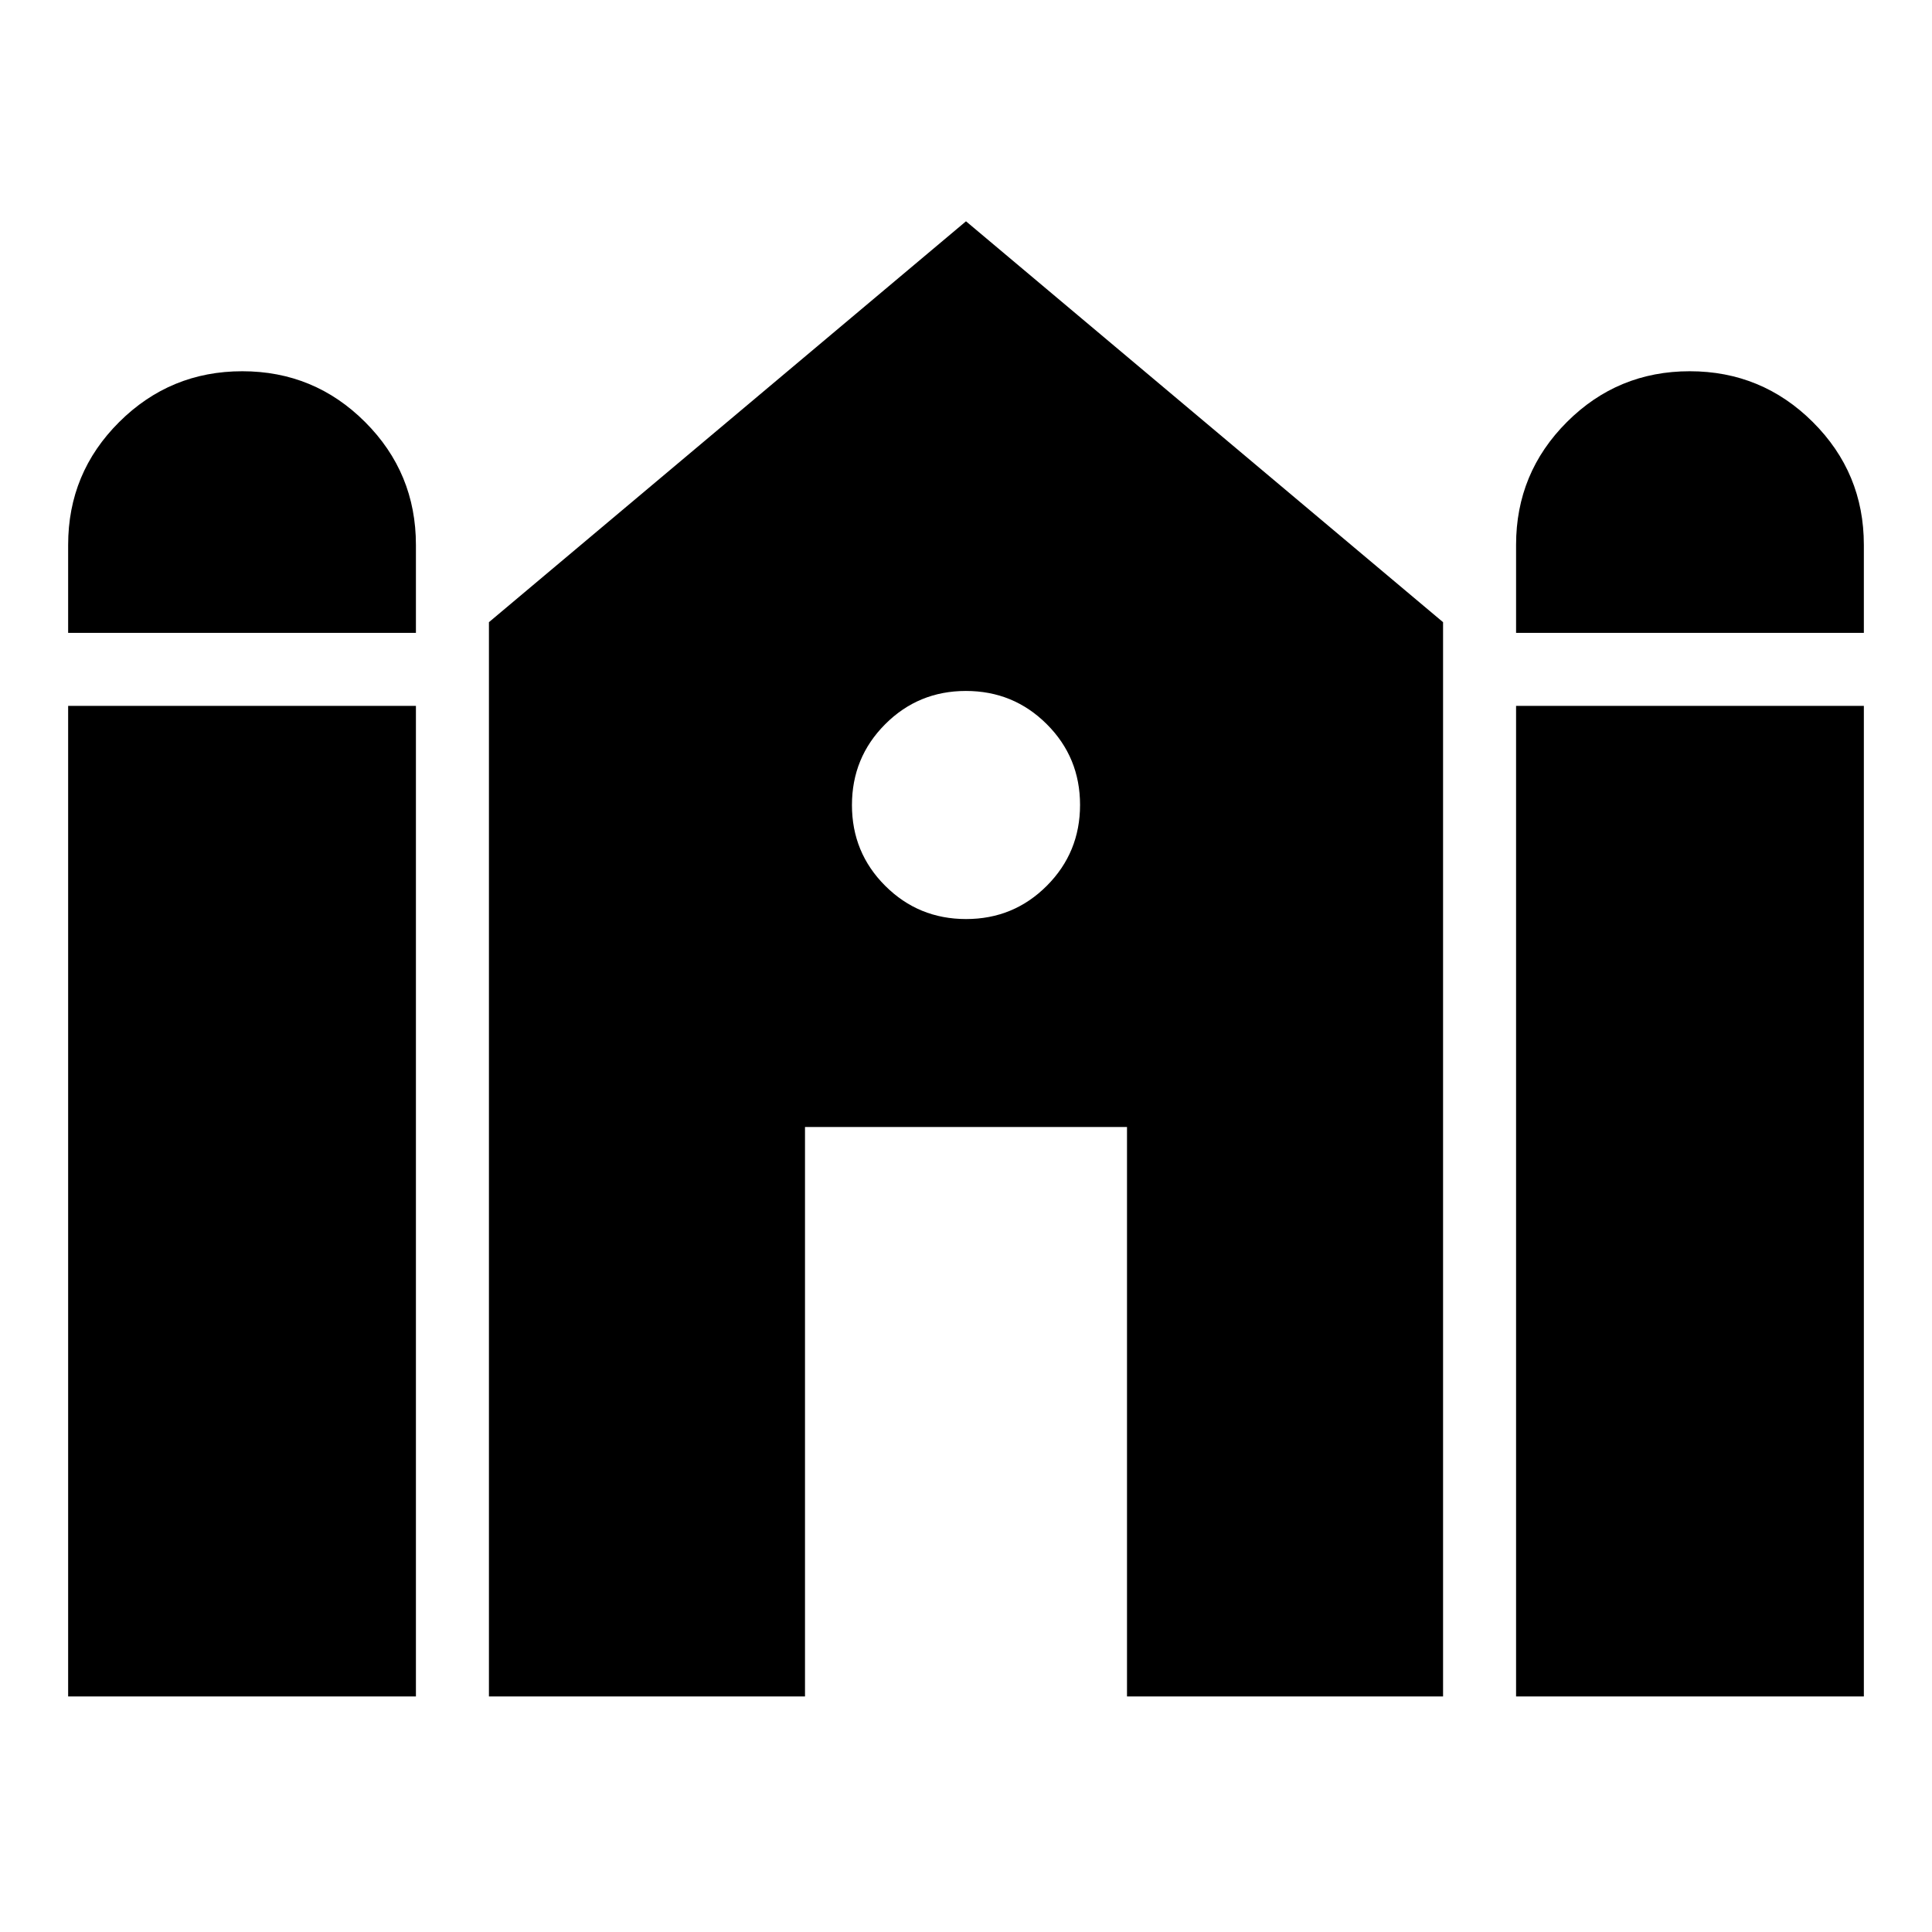 <svg xmlns="http://www.w3.org/2000/svg" height="40" viewBox="0 -960 960 960" width="40"><path d="M753.33-645.53v-43.72q0-35.79 25.25-61.04 25.24-25.24 61.04-25.24 35.79 0 61.16 25.24 25.36 25.25 25.36 61.04v43.72H753.33Zm-719.47 0v-43.72q0-35.79 25.36-61.04 25.37-25.24 61.16-25.24 35.8 0 61.04 25.24 25.25 25.25 25.25 61.04v43.72H33.86Zm0 528.48v-492.2h172.81v492.2H33.86Zm209.09 0v-533.79L480-850.04l237.05 199.2v533.79H560V-400H400v282.95H242.95Zm510.38 0v-492.2h172.81v492.2H753.33ZM480.04-503.33q23.63 0 40.13-16.54 16.5-16.54 16.5-40.17 0-23.63-16.54-40.13-16.54-16.5-40.17-16.5-23.63 0-40.13 16.54-16.5 16.54-16.5 40.17 0 23.63 16.54 40.13 16.54 16.5 40.17 16.5Z"/></svg>